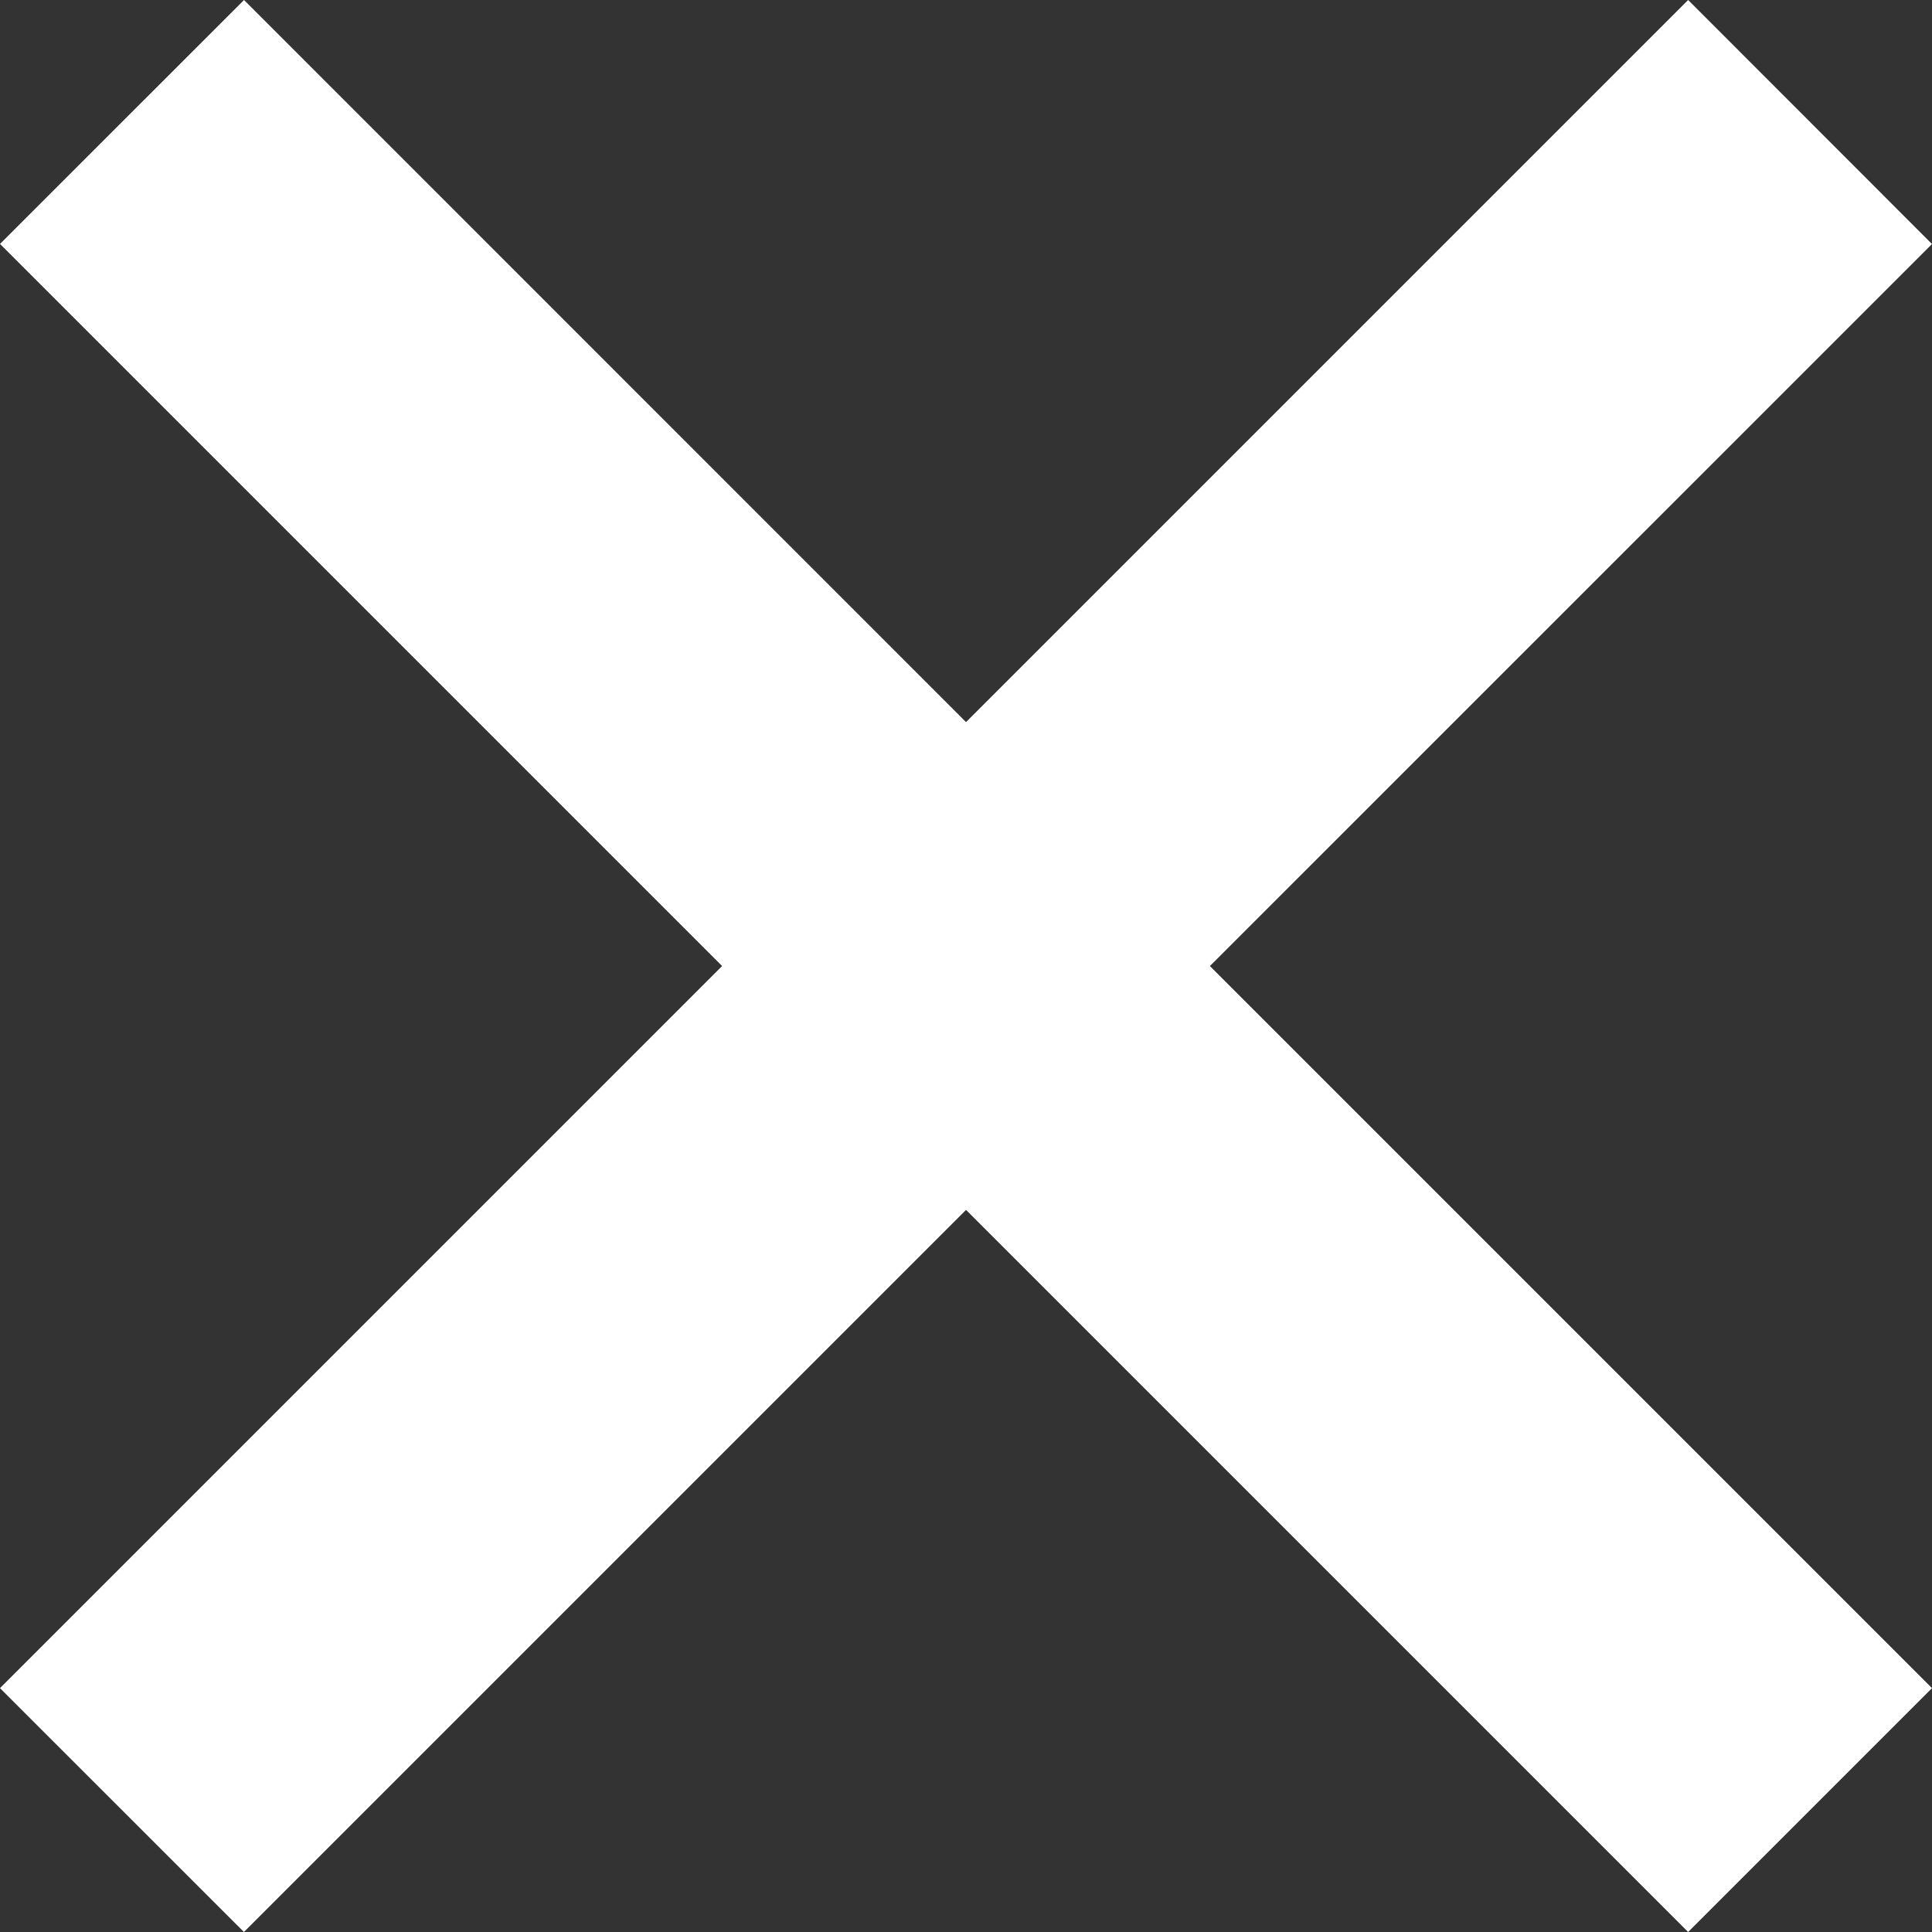 <svg version="1" xmlns="http://www.w3.org/2000/svg" width="22.199" height="22.199" fill="#fff" viewBox="0 0 22.199 22.199"><rect x="0" y="0" width="22.199" height="22.199" fill="#333333" stroke="none"/><path d="M22.199 2.804L19.397 0 11.1 8.297 2.804 0 0 2.803 8.297 11.1 0 19.397l2.803 2.802 8.297-8.297 8.297 8.297 2.802-2.802-8.297-8.297z"/></svg>